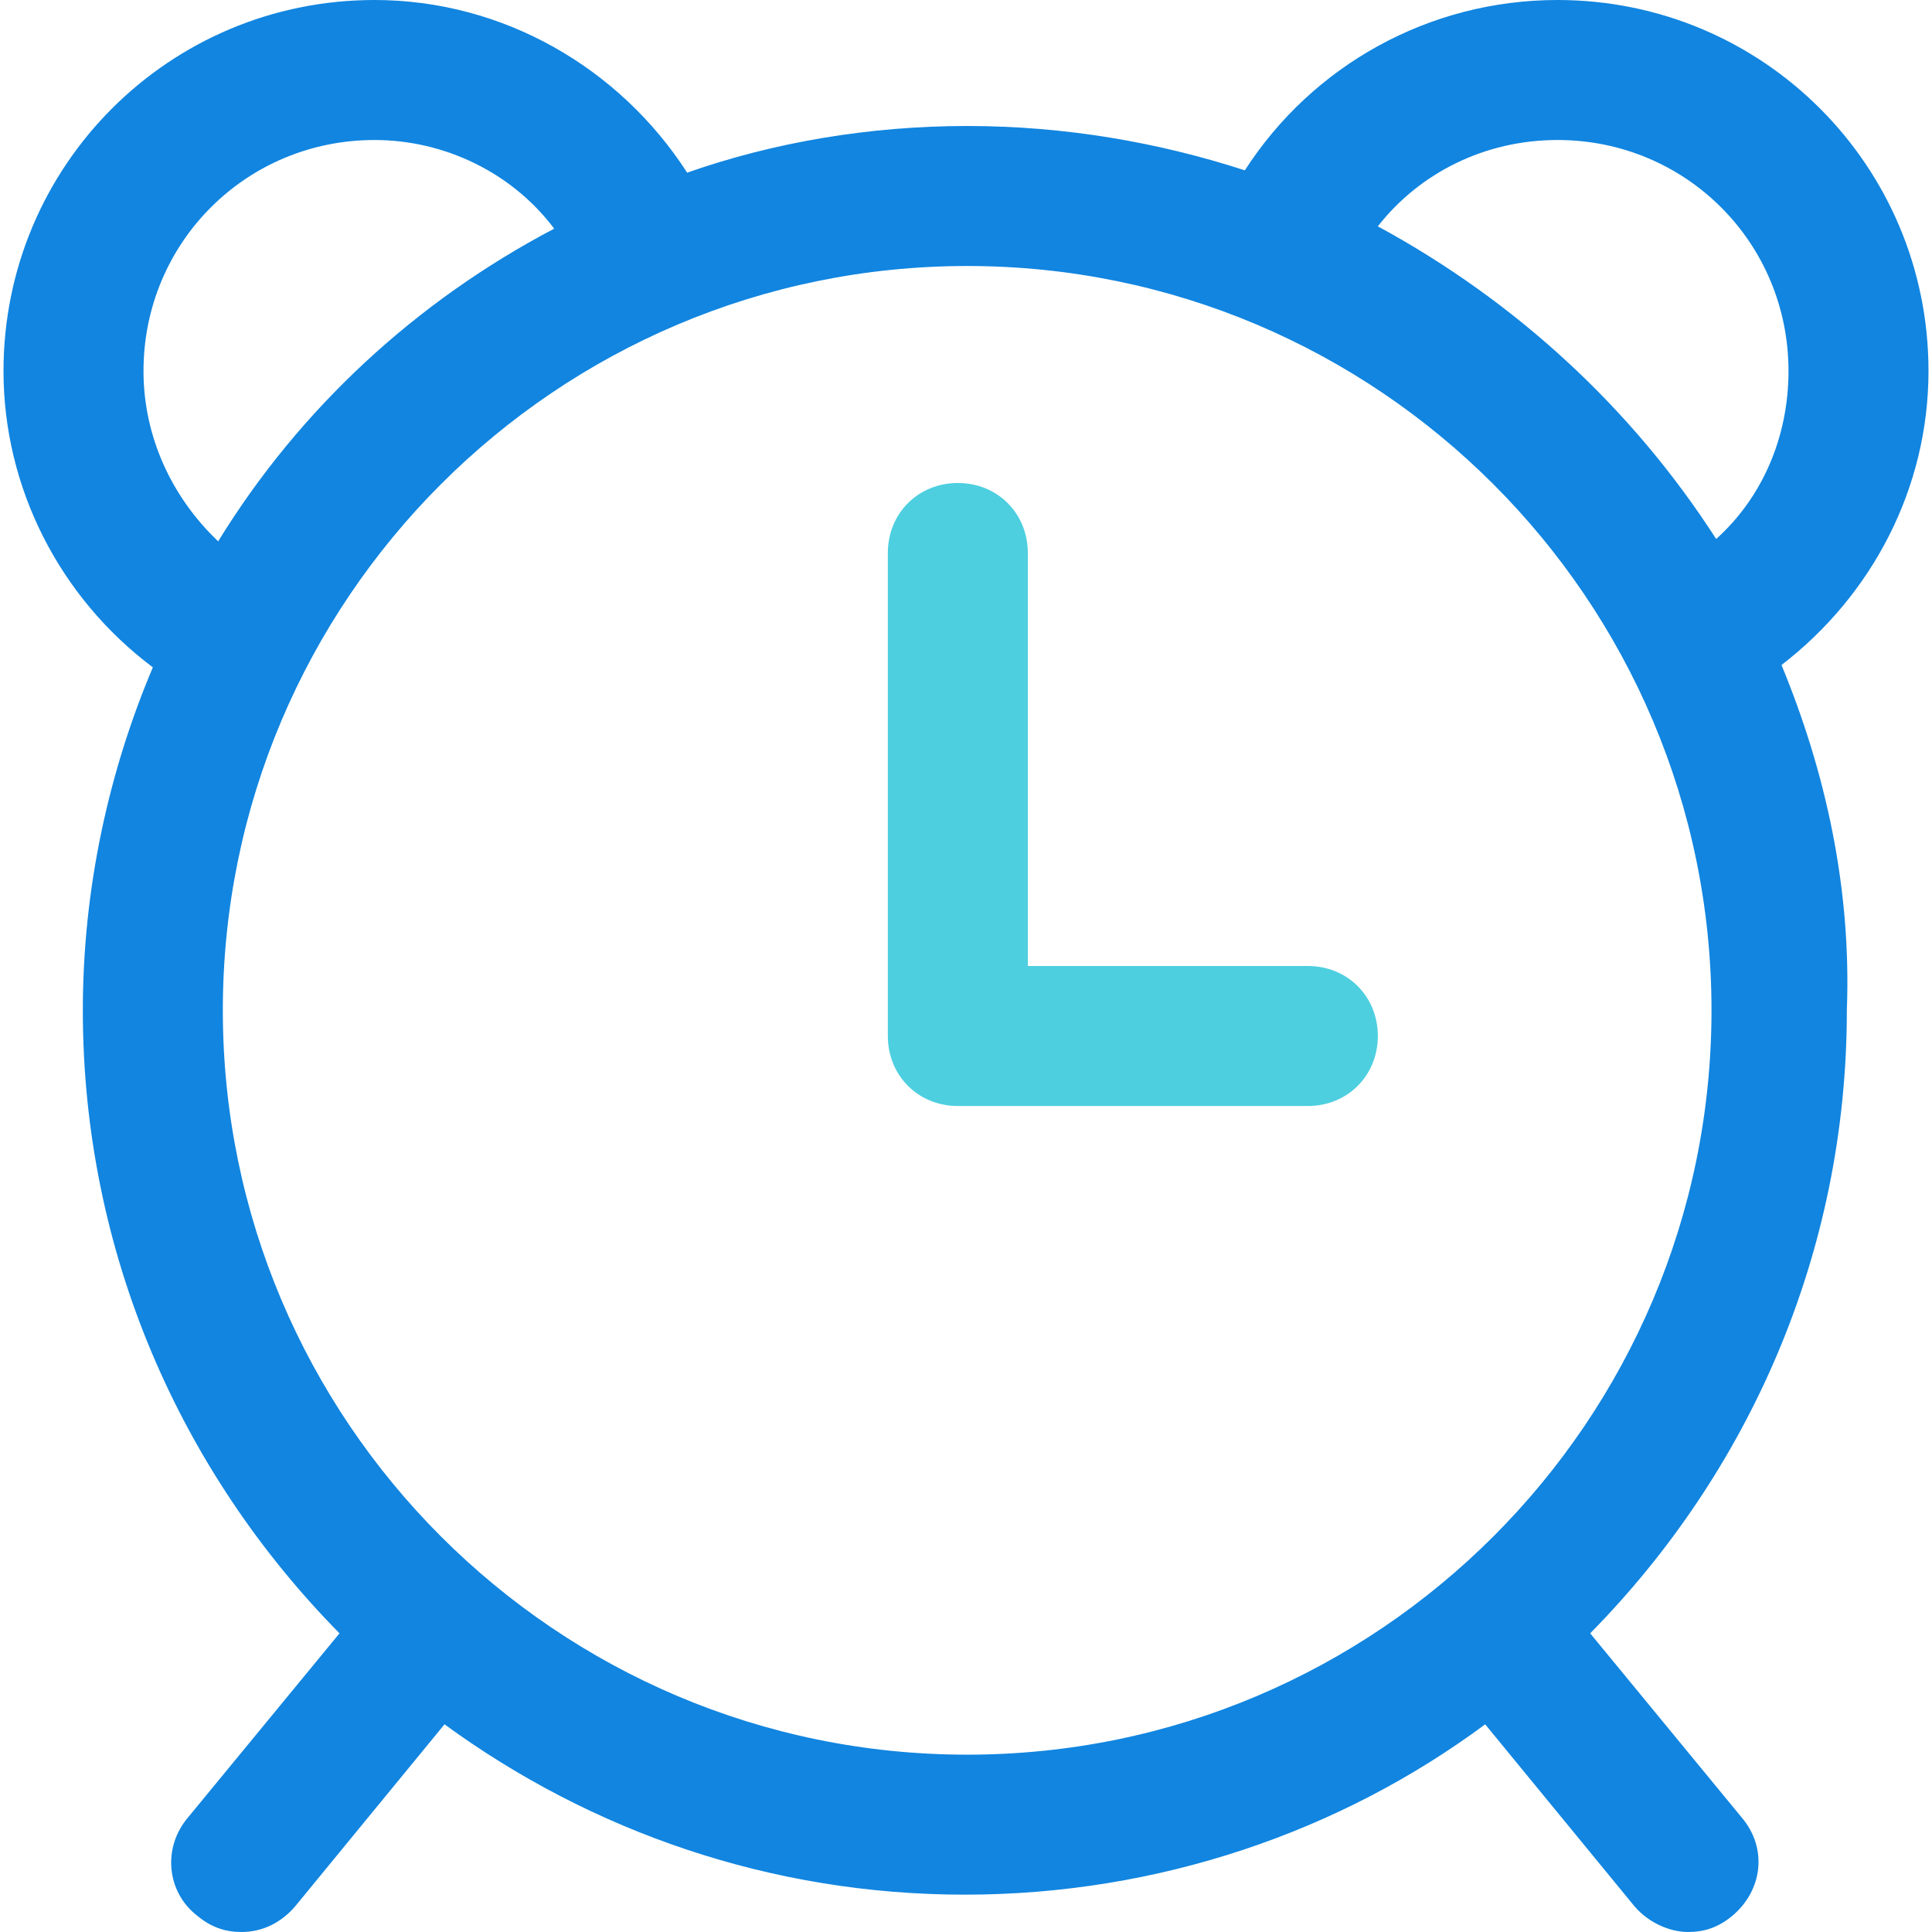 <?xml version="1.0" encoding="iso-8859-1"?>
<!-- Generator: Adobe Illustrator 19.0.0, SVG Export Plug-In . SVG Version: 6.00 Build 0)  -->
<svg version="1.1" id="Capa_1" xmlns="http://www.w3.org/2000/svg" xmlns:xlink="http://www.w3.org/1999/xlink" x="0px" y="0px"
	 viewBox="0 0 432.588 432.588" style="enable-background:new 0 0 432.588 432.588;" xml:space="preserve">
<path style="fill:#4DCFE0;" d="M292.833,247.641h-78.367c-8.882,0-15.673-6.792-15.673-15.673V123.82
	c0-8.882,6.792-15.673,15.673-15.673s15.673,6.792,15.673,15.673v92.473h62.694c8.882,0,15.673,6.792,15.673,15.673
	S301.714,247.641,292.833,247.641z"/>
<path style="fill:#1185E0;" d="M398.89,148.898c20.376-15.673,32.914-39.706,32.914-65.829C431.804,37.094,394.71,0,348.735,0
	C320,0,293.878,14.629,278.727,38.139c-19.331-6.269-40.229-9.927-62.171-9.927s-43.363,3.657-62.694,10.449
	C138.71,15.151,112.588,0,83.853,0C37.878,0,0.784,37.094,0.784,83.069c0,26.122,12.539,50.678,33.437,66.351
	c-9.927,23.51-15.673,49.633-15.673,76.8c0,54.335,21.943,103.445,57.469,139.494l-33.959,41.273
	c-5.747,6.792-4.702,16.718,2.09,21.943c3.135,2.612,6.269,3.657,9.927,3.657c4.702,0,8.882-2.09,12.016-5.747l33.437-40.751
	c32.914,24.033,73.143,38.139,116.506,38.139s84.114-14.106,116.506-38.139l33.437,40.751c3.135,3.657,7.837,5.747,12.016,5.747
	c3.657,0,6.792-1.045,9.927-3.657c6.792-5.747,7.837-15.151,2.09-21.943l-33.959-41.273c35.527-36.049,57.469-85.159,57.469-139.494
	C414.563,199.053,408.816,172.931,398.89,148.898z M32.131,83.069c0-28.735,22.988-51.722,51.722-51.722
	c15.673,0,30.824,7.314,40.229,19.853c-30.824,16.196-56.947,40.229-75.233,70.008C38.4,111.282,32.131,97.698,32.131,83.069z
	 M216.555,392.882c-91.951,0-166.661-74.71-166.661-166.661s74.71-166.661,166.661-166.661s166.661,74.71,166.661,166.661
	S308.506,392.882,216.555,392.882z M308.506,50.678c9.404-12.016,24.033-19.331,40.229-19.331c28.735,0,51.722,22.988,51.722,51.722
	c0,14.629-5.747,28.212-16.196,37.616C365.453,91.429,339.331,67.396,308.506,50.678z"/>
<g>
</g>
<g>
</g>
<g>
</g>
<g>
</g>
<g>
</g>
<g>
</g>
<g>
</g>
<g>
</g>
<g>
</g>
<g>
</g>
<g>
</g>
<g>
</g>
<g>
</g>
<g>
</g>
<g>
</g>
</svg>
